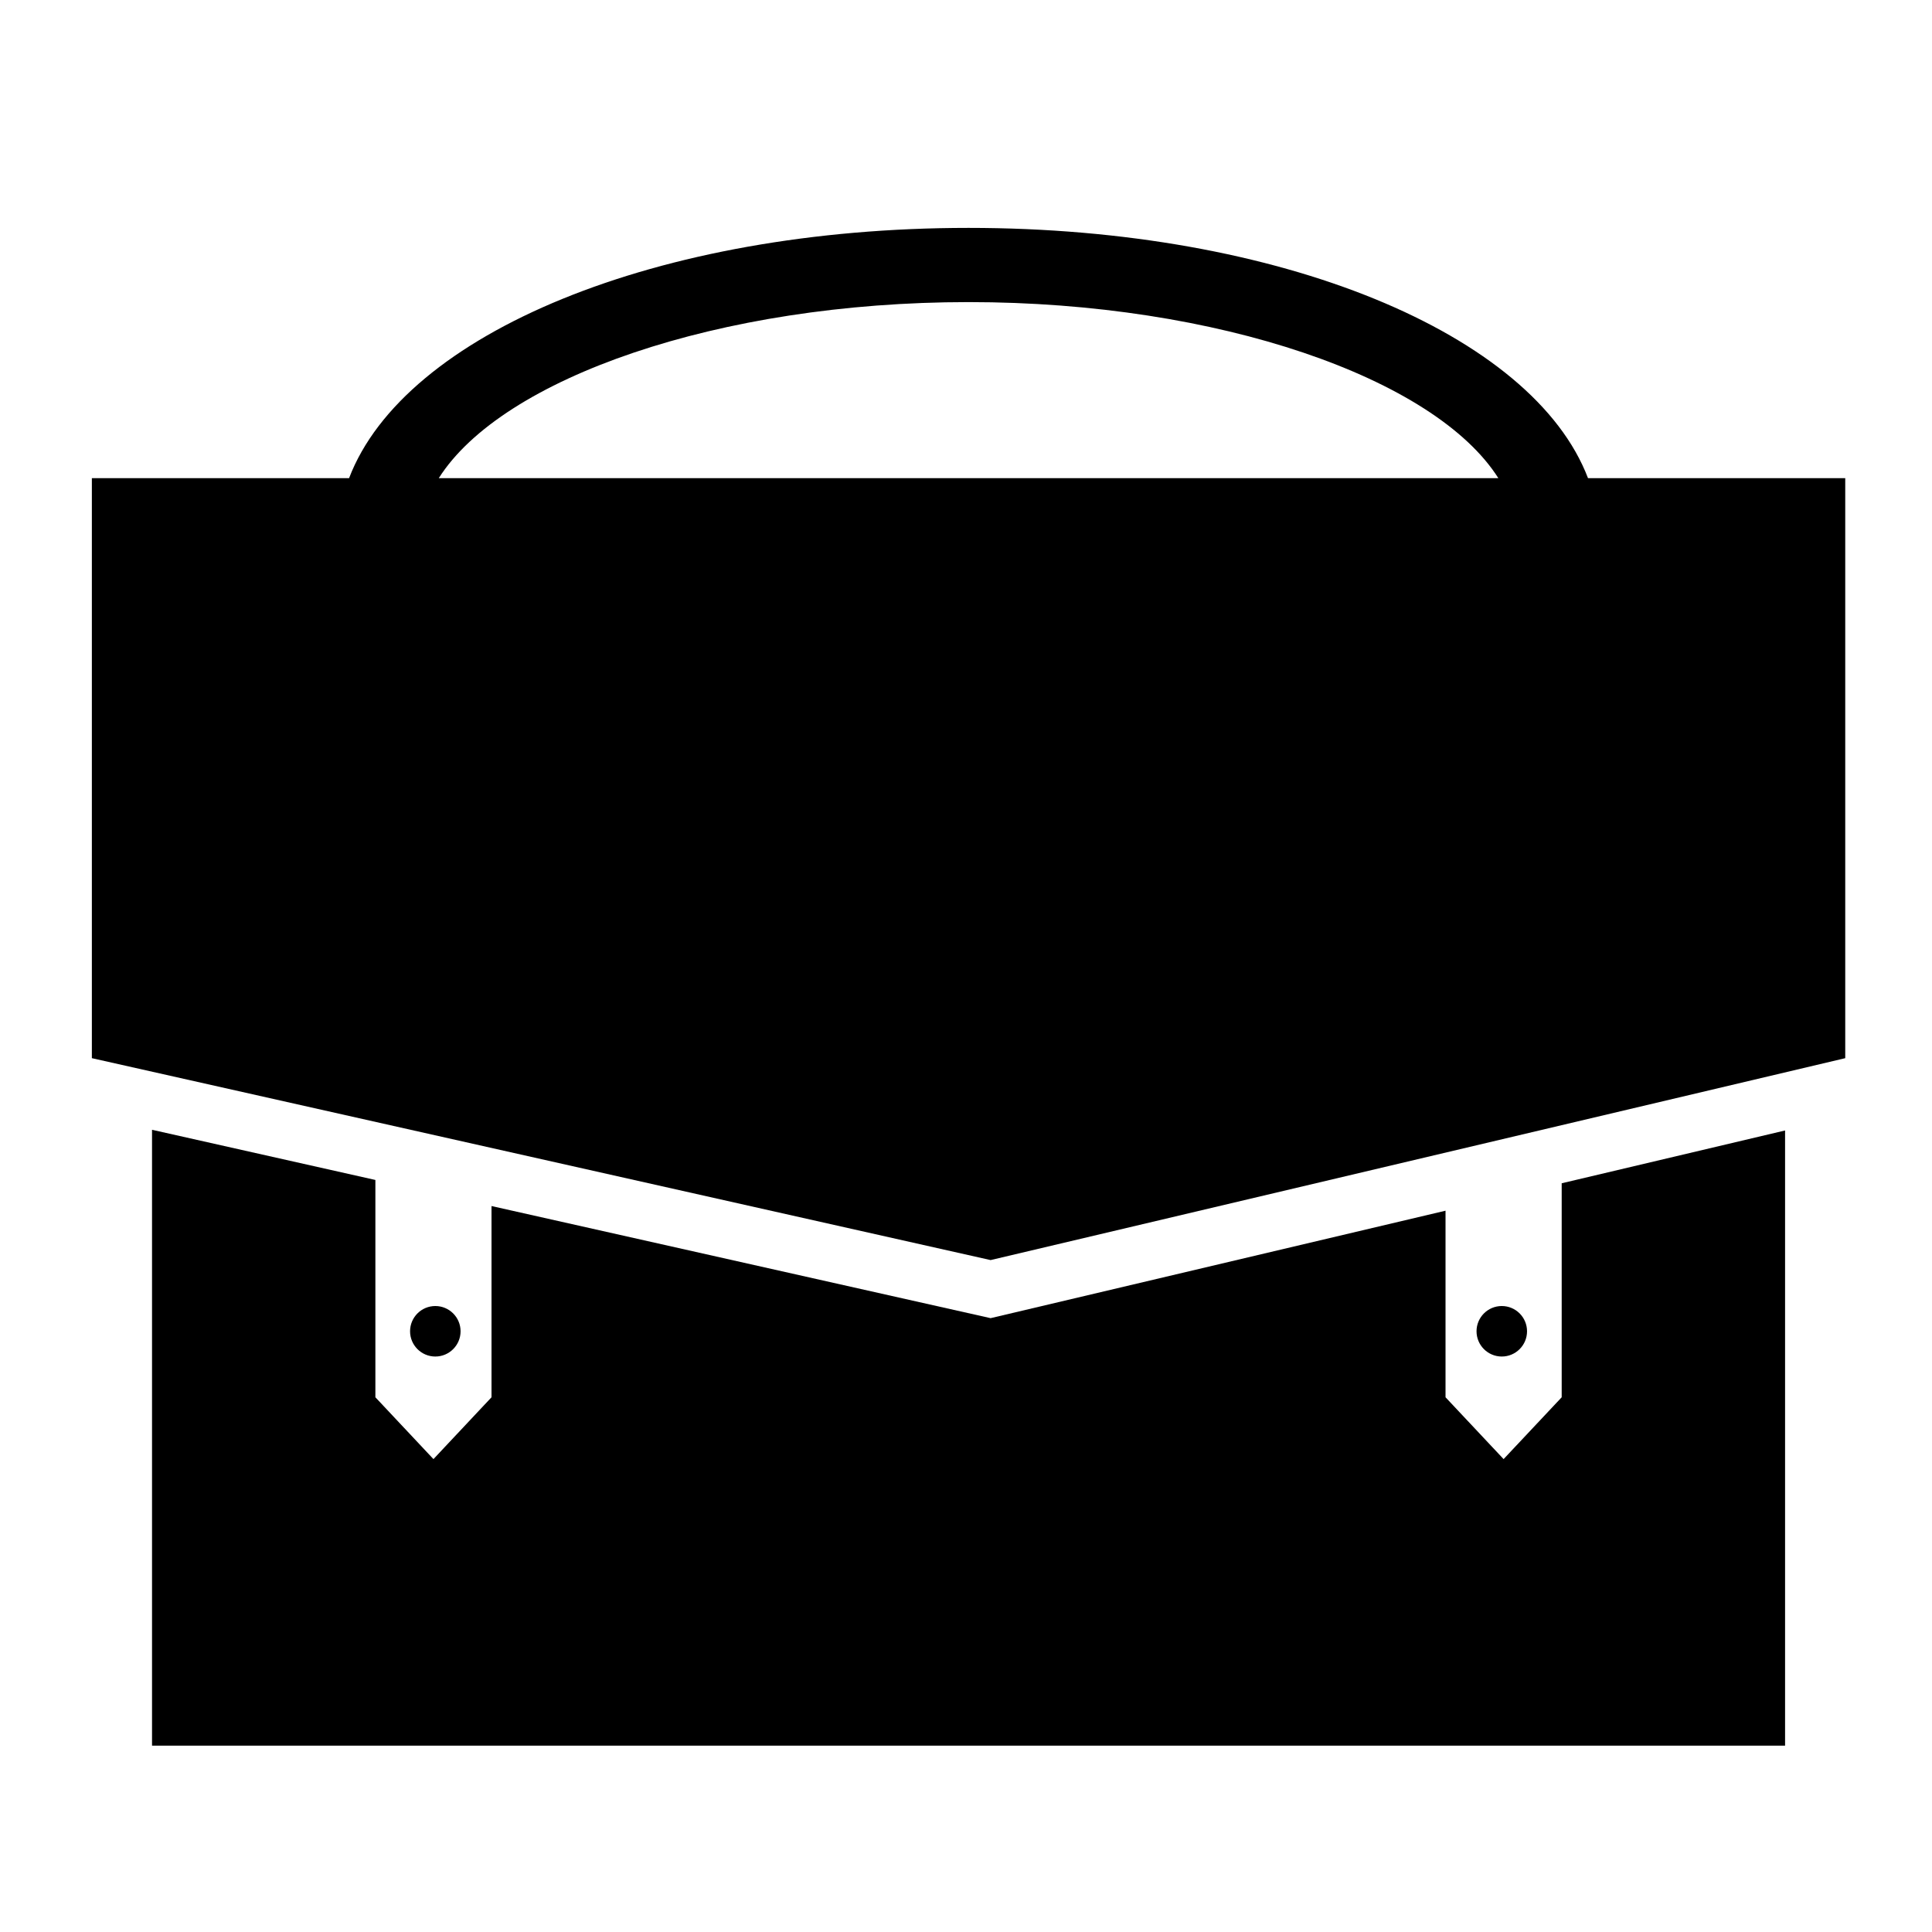 <svg xmlns="http://www.w3.org/2000/svg" xmlns:xlink="http://www.w3.org/1999/xlink" version="1.1" enable-background="new 0 0 64 64" xml:space="preserve" width="300" height="300"><rect id="backgroundrect" width="100%" height="100%" x="0" y="0" fill="none" stroke="none" class=""/><g class="currentLayer"><title>Layer 1</title><g id="svg_1" class=""><polygon points="242.499,216.968 233.478,226.568 224.461,216.968 224.461,187.997 153.822,204.682 76.322,187.274 76.322,216.968 67.306,226.568 58.289,216.968 58.289,183.224 23.607,175.432 23.607,271.065 277.185,271.065 277.185,175.539 242.499,183.738 " id="svg_2"/><circle cx="67.596" cy="206.72" r="3.921" id="svg_3"/><circle cx="233.196" cy="206.72" r="3.921" id="svg_4"/><path d="M246.583,74.245 C238.038,51.847 198.877,35.387 150.396,35.387 s-87.646,16.459 -96.191,38.858 H14.264 v90.067 l139.558,31.353 L286.528,164.313 V74.245 H246.583 zM68.136,74.245 C77.956,58.731 111.599,46.909 150.396,46.909 s72.436,11.822 82.265,27.336 H68.136 z" id="svg_5"/></g></g></svg>